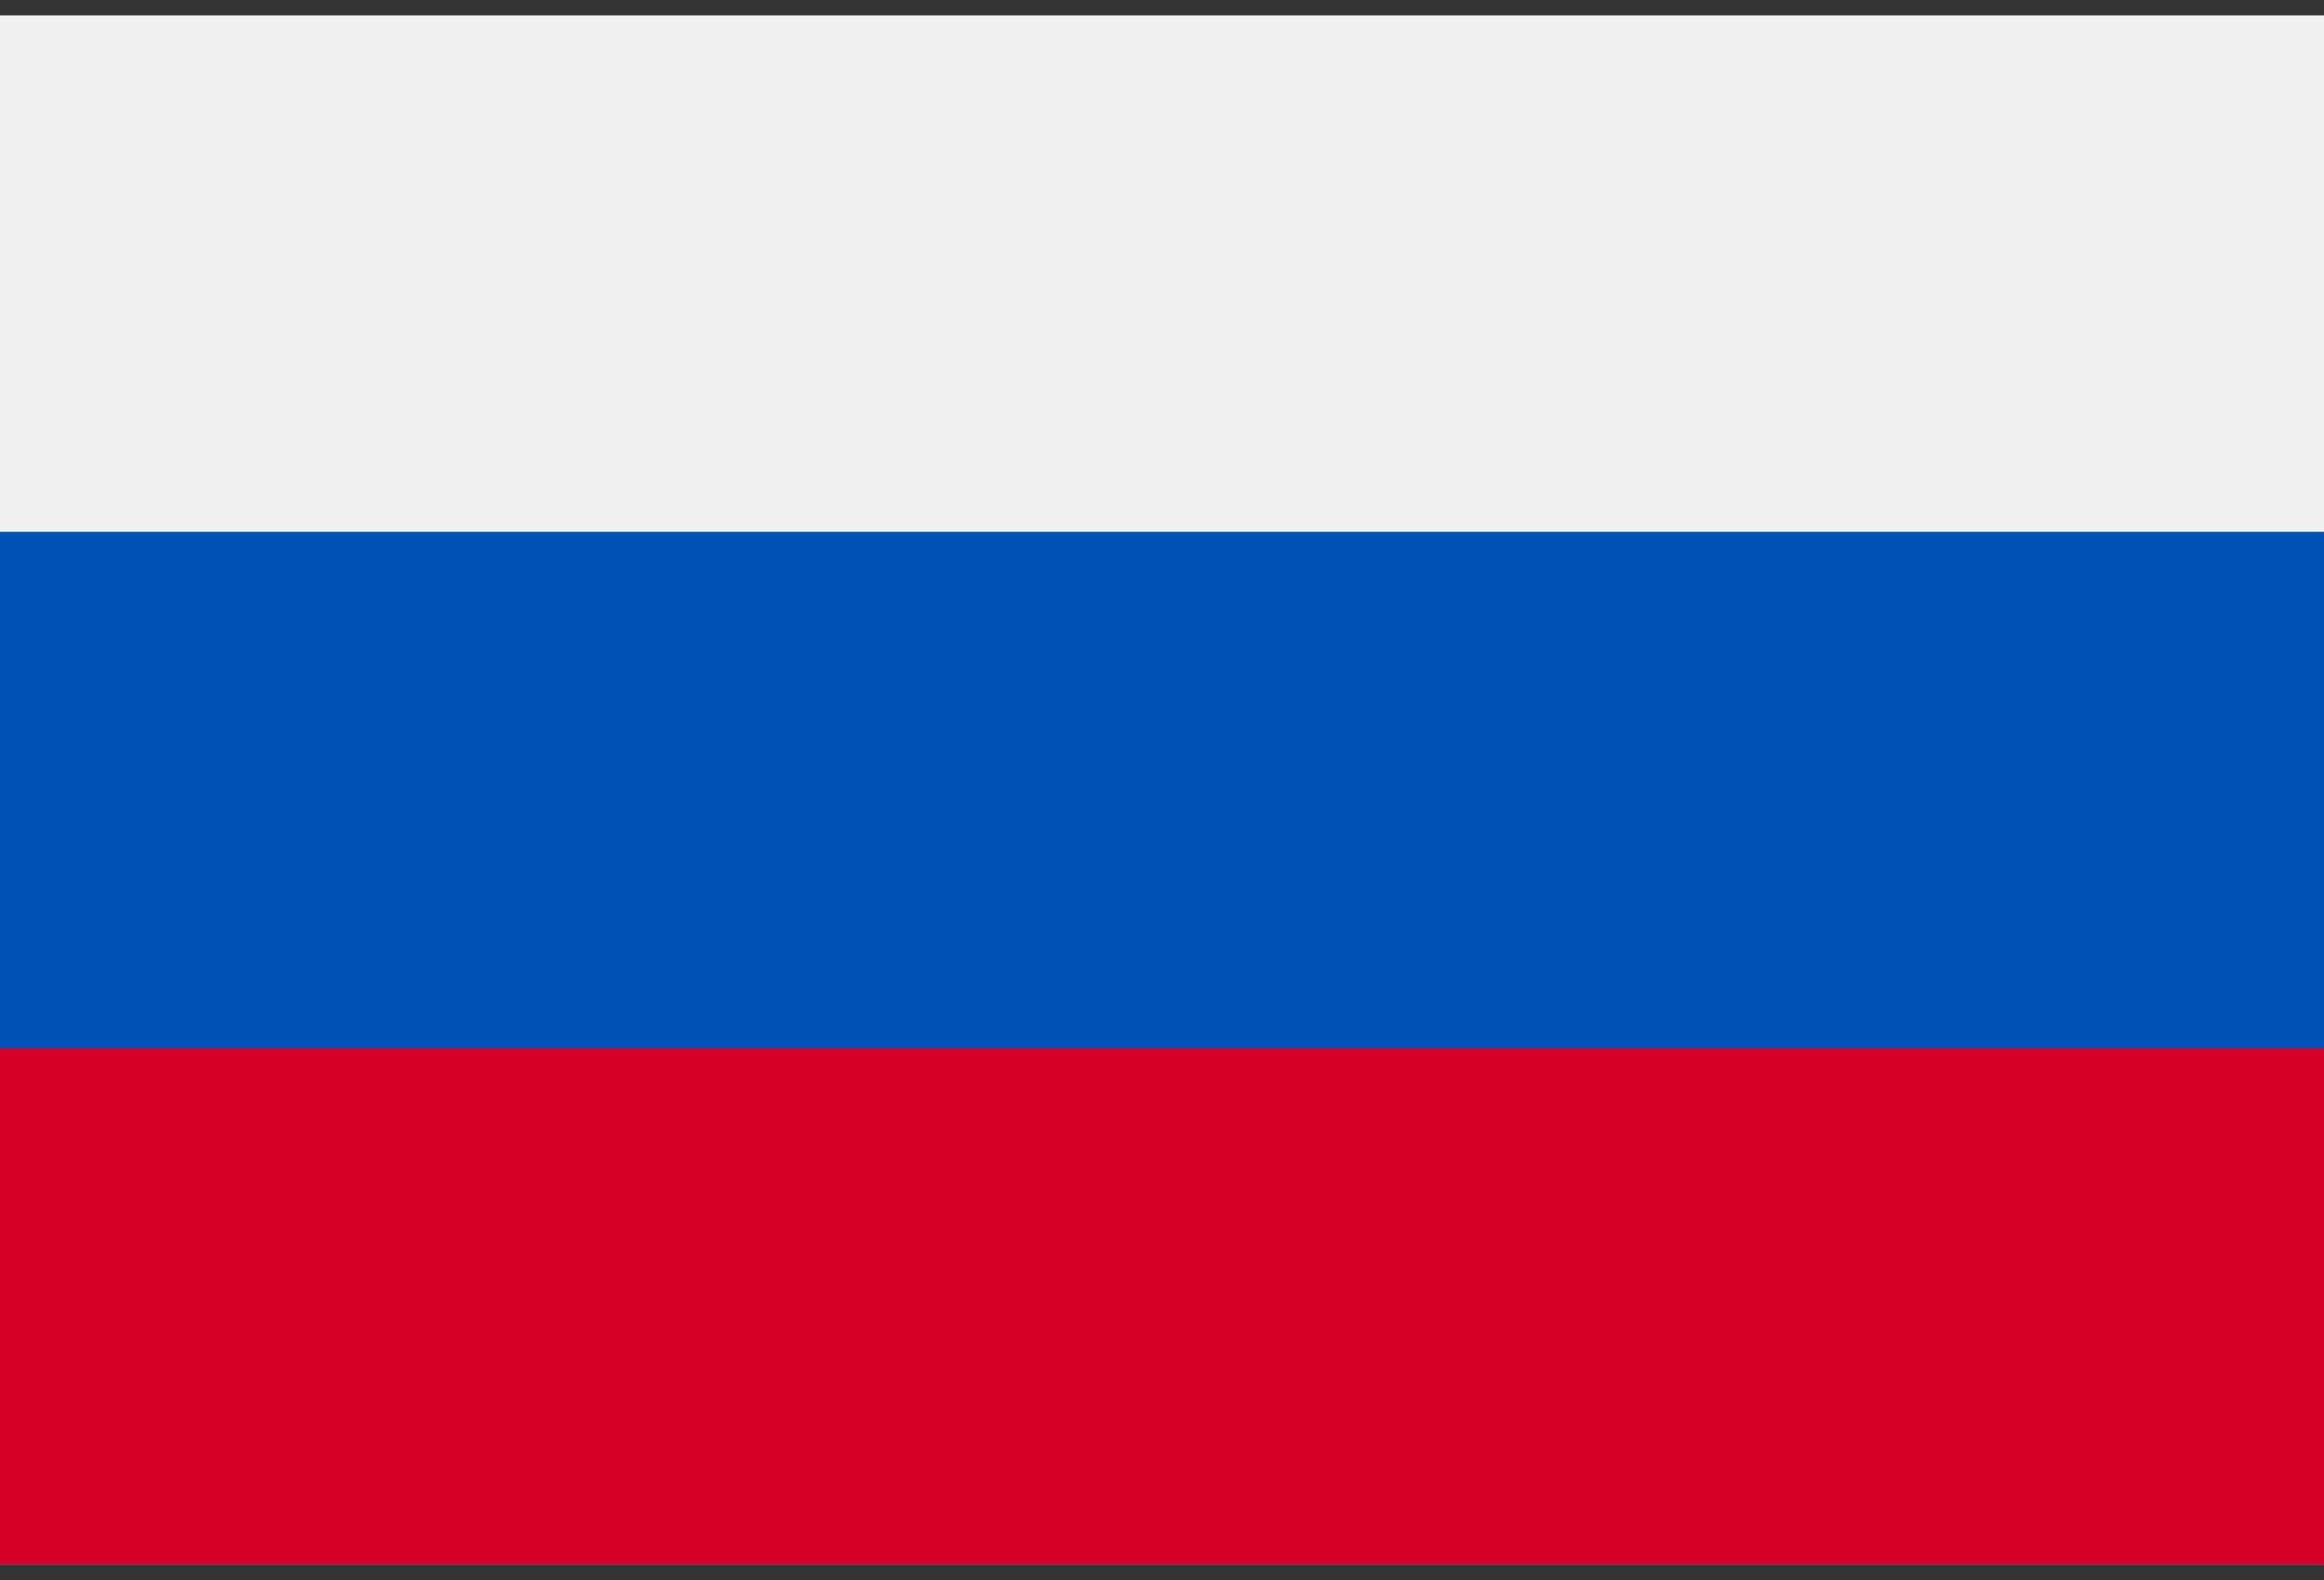 <svg width="25" height="17" viewBox="0 0 25 17" fill="none" xmlns="http://www.w3.org/2000/svg">
<rect x="0" y="0" width="25" height="17" fill="#333333" stroke="none"/>
<path d="M0 0.167V5.722V11.278V16.833H25V11.278V5.722V0.167H0Z" fill="#F0F0F0"/>
<path d="M25 0.167H0V16.834H25V0.167Z" fill="#0052B4"/>
<path d="M25 0.167H0V5.722H25V0.167Z" fill="#F0F0F0"/>
<path d="M25 11.277H0V16.833H25V11.277Z" fill="#D80027"/>
</svg>

